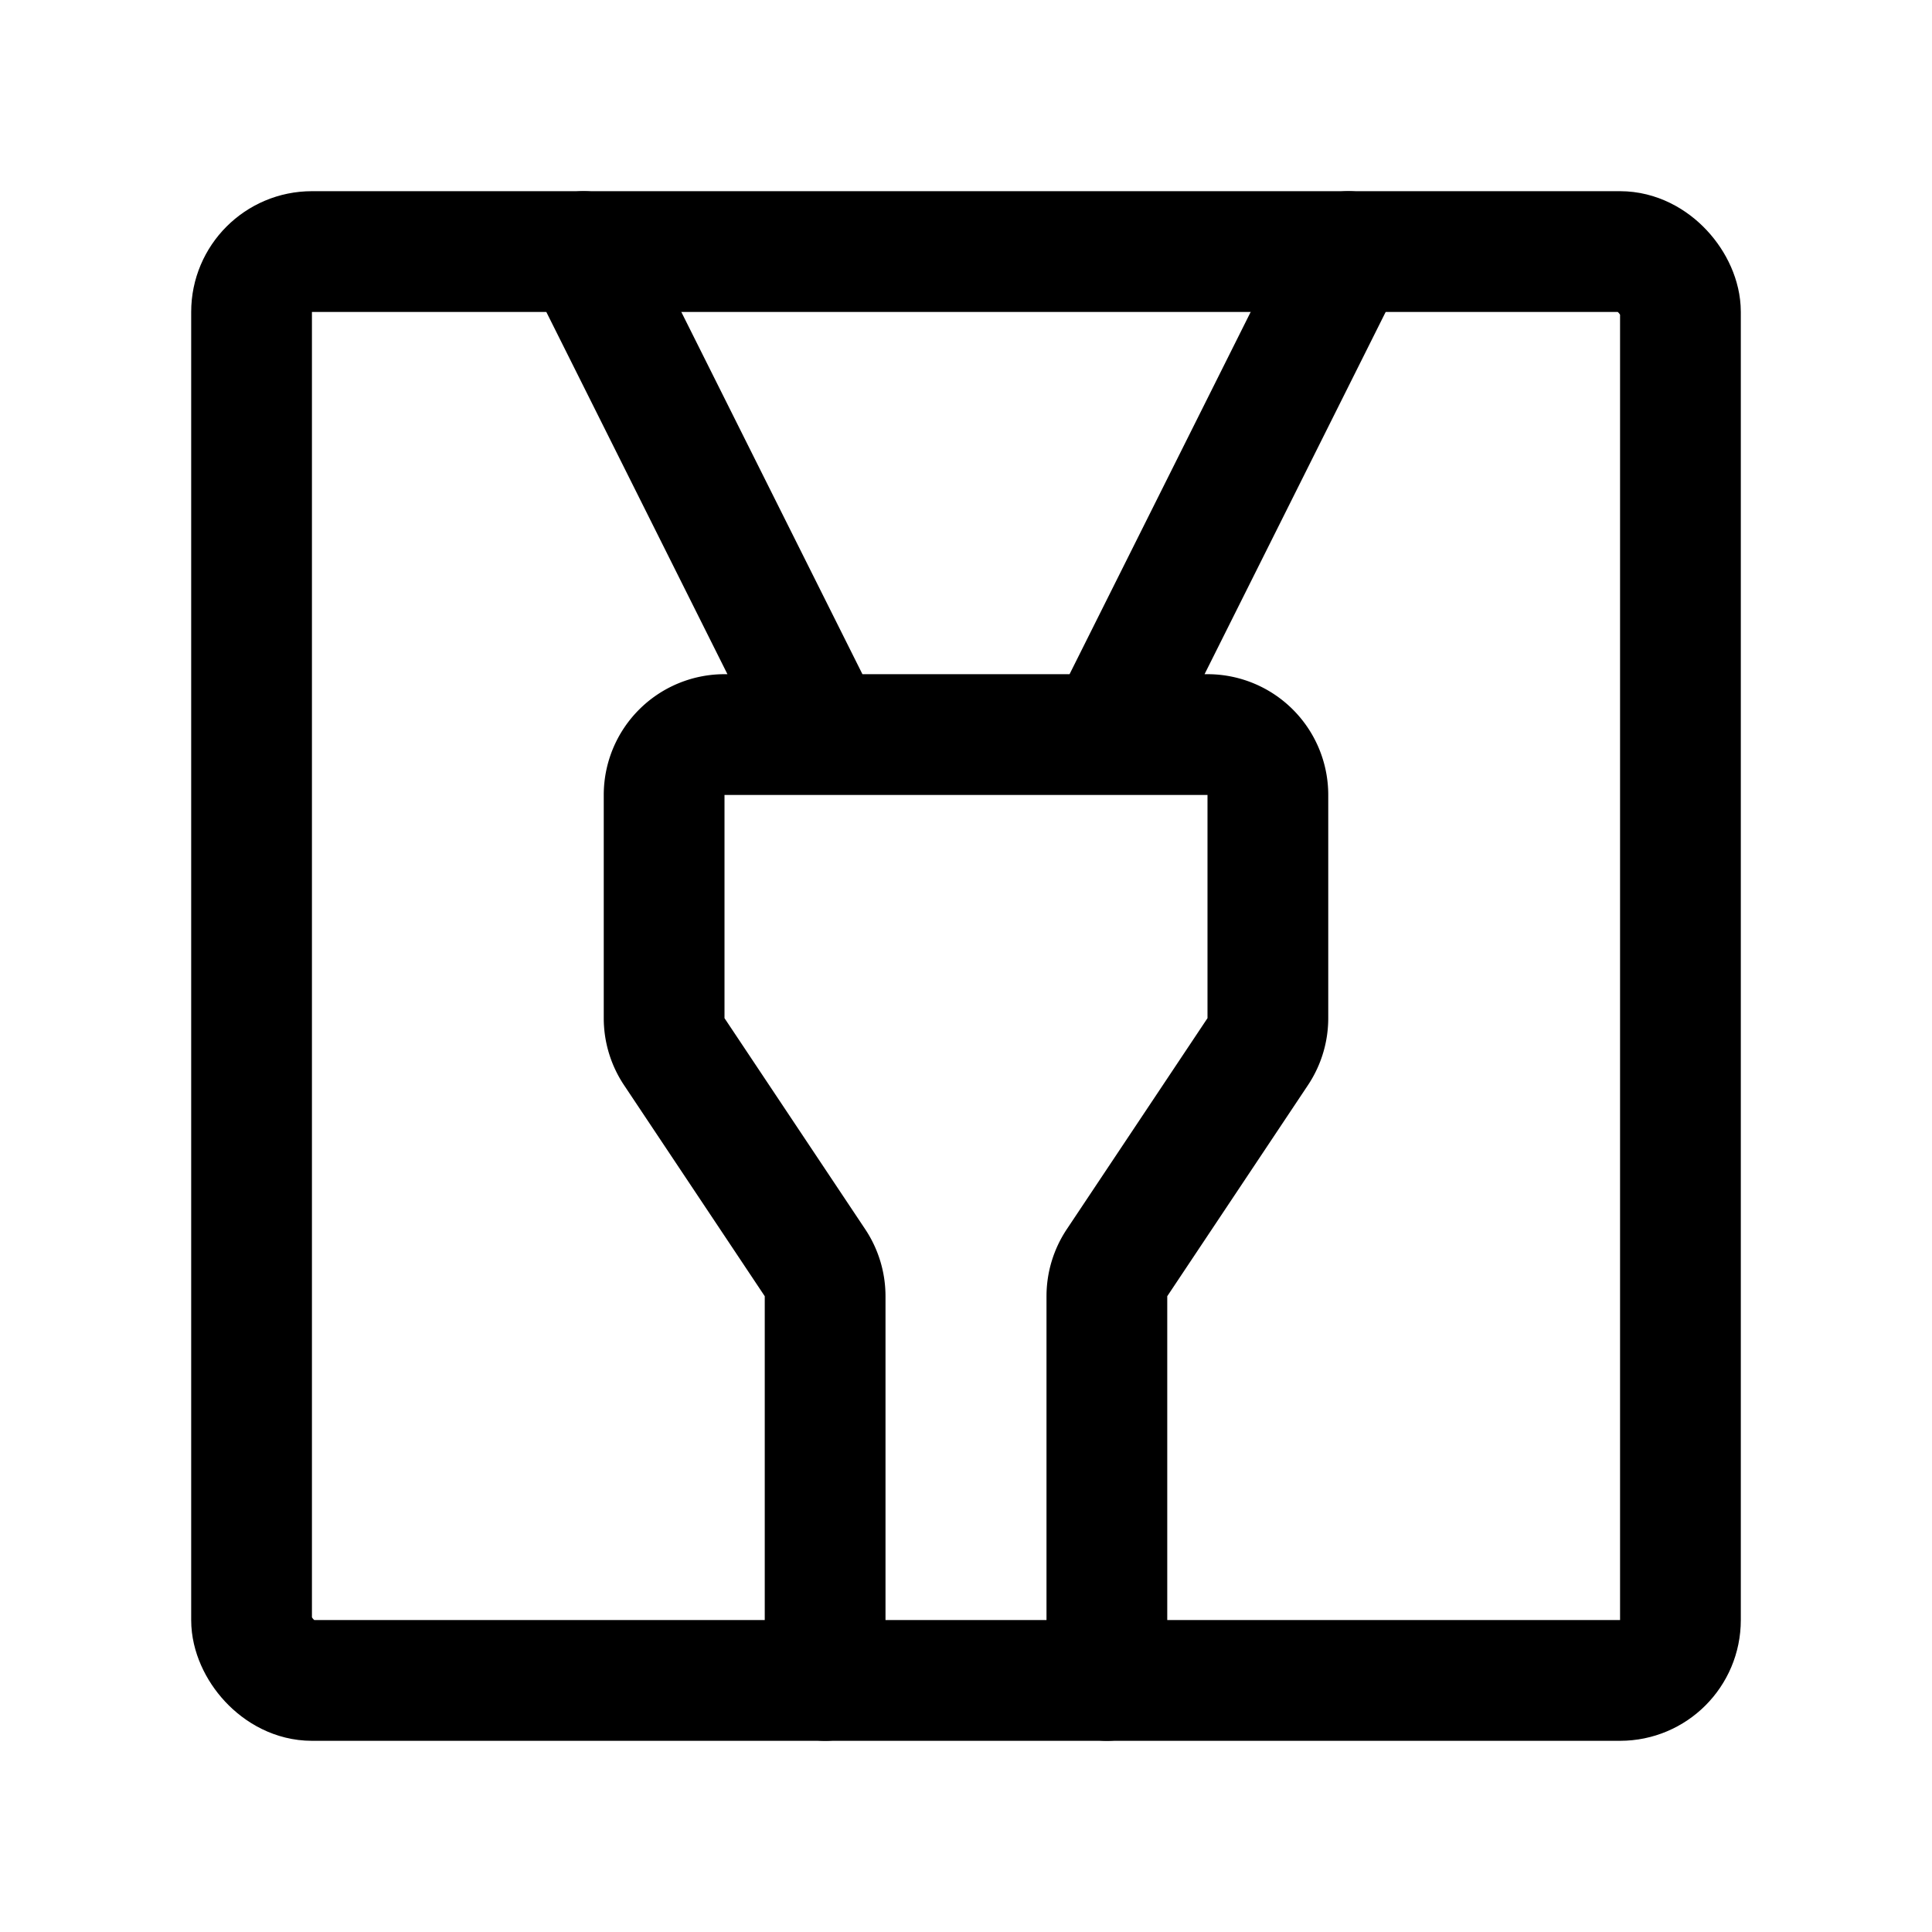 <svg xmlns="http://www.w3.org/2000/svg" width="192" height="192" fill="none" viewBox="0 0 192 192"><rect width="142" height="142" x="25" y="25" stroke="#000" stroke-linecap="round" stroke-linejoin="round" stroke-width="12" rx="6"/><path stroke="#000" stroke-linecap="round" stroke-linejoin="round" stroke-width="12" d="M110 167v-38.183c0-1.185.351-2.343 1.008-3.329l13.984-20.976a6 6 0 0 0 1.008-3.329V79a6 6 0 0 0-6-6H72a6 6 0 0 0-6 6v22.183c0 1.185.35 2.343 1.008 3.329l13.984 20.976A6 6 0 0 1 82 128.817V167M58 25l24 48m28 0 24-48"/></svg>